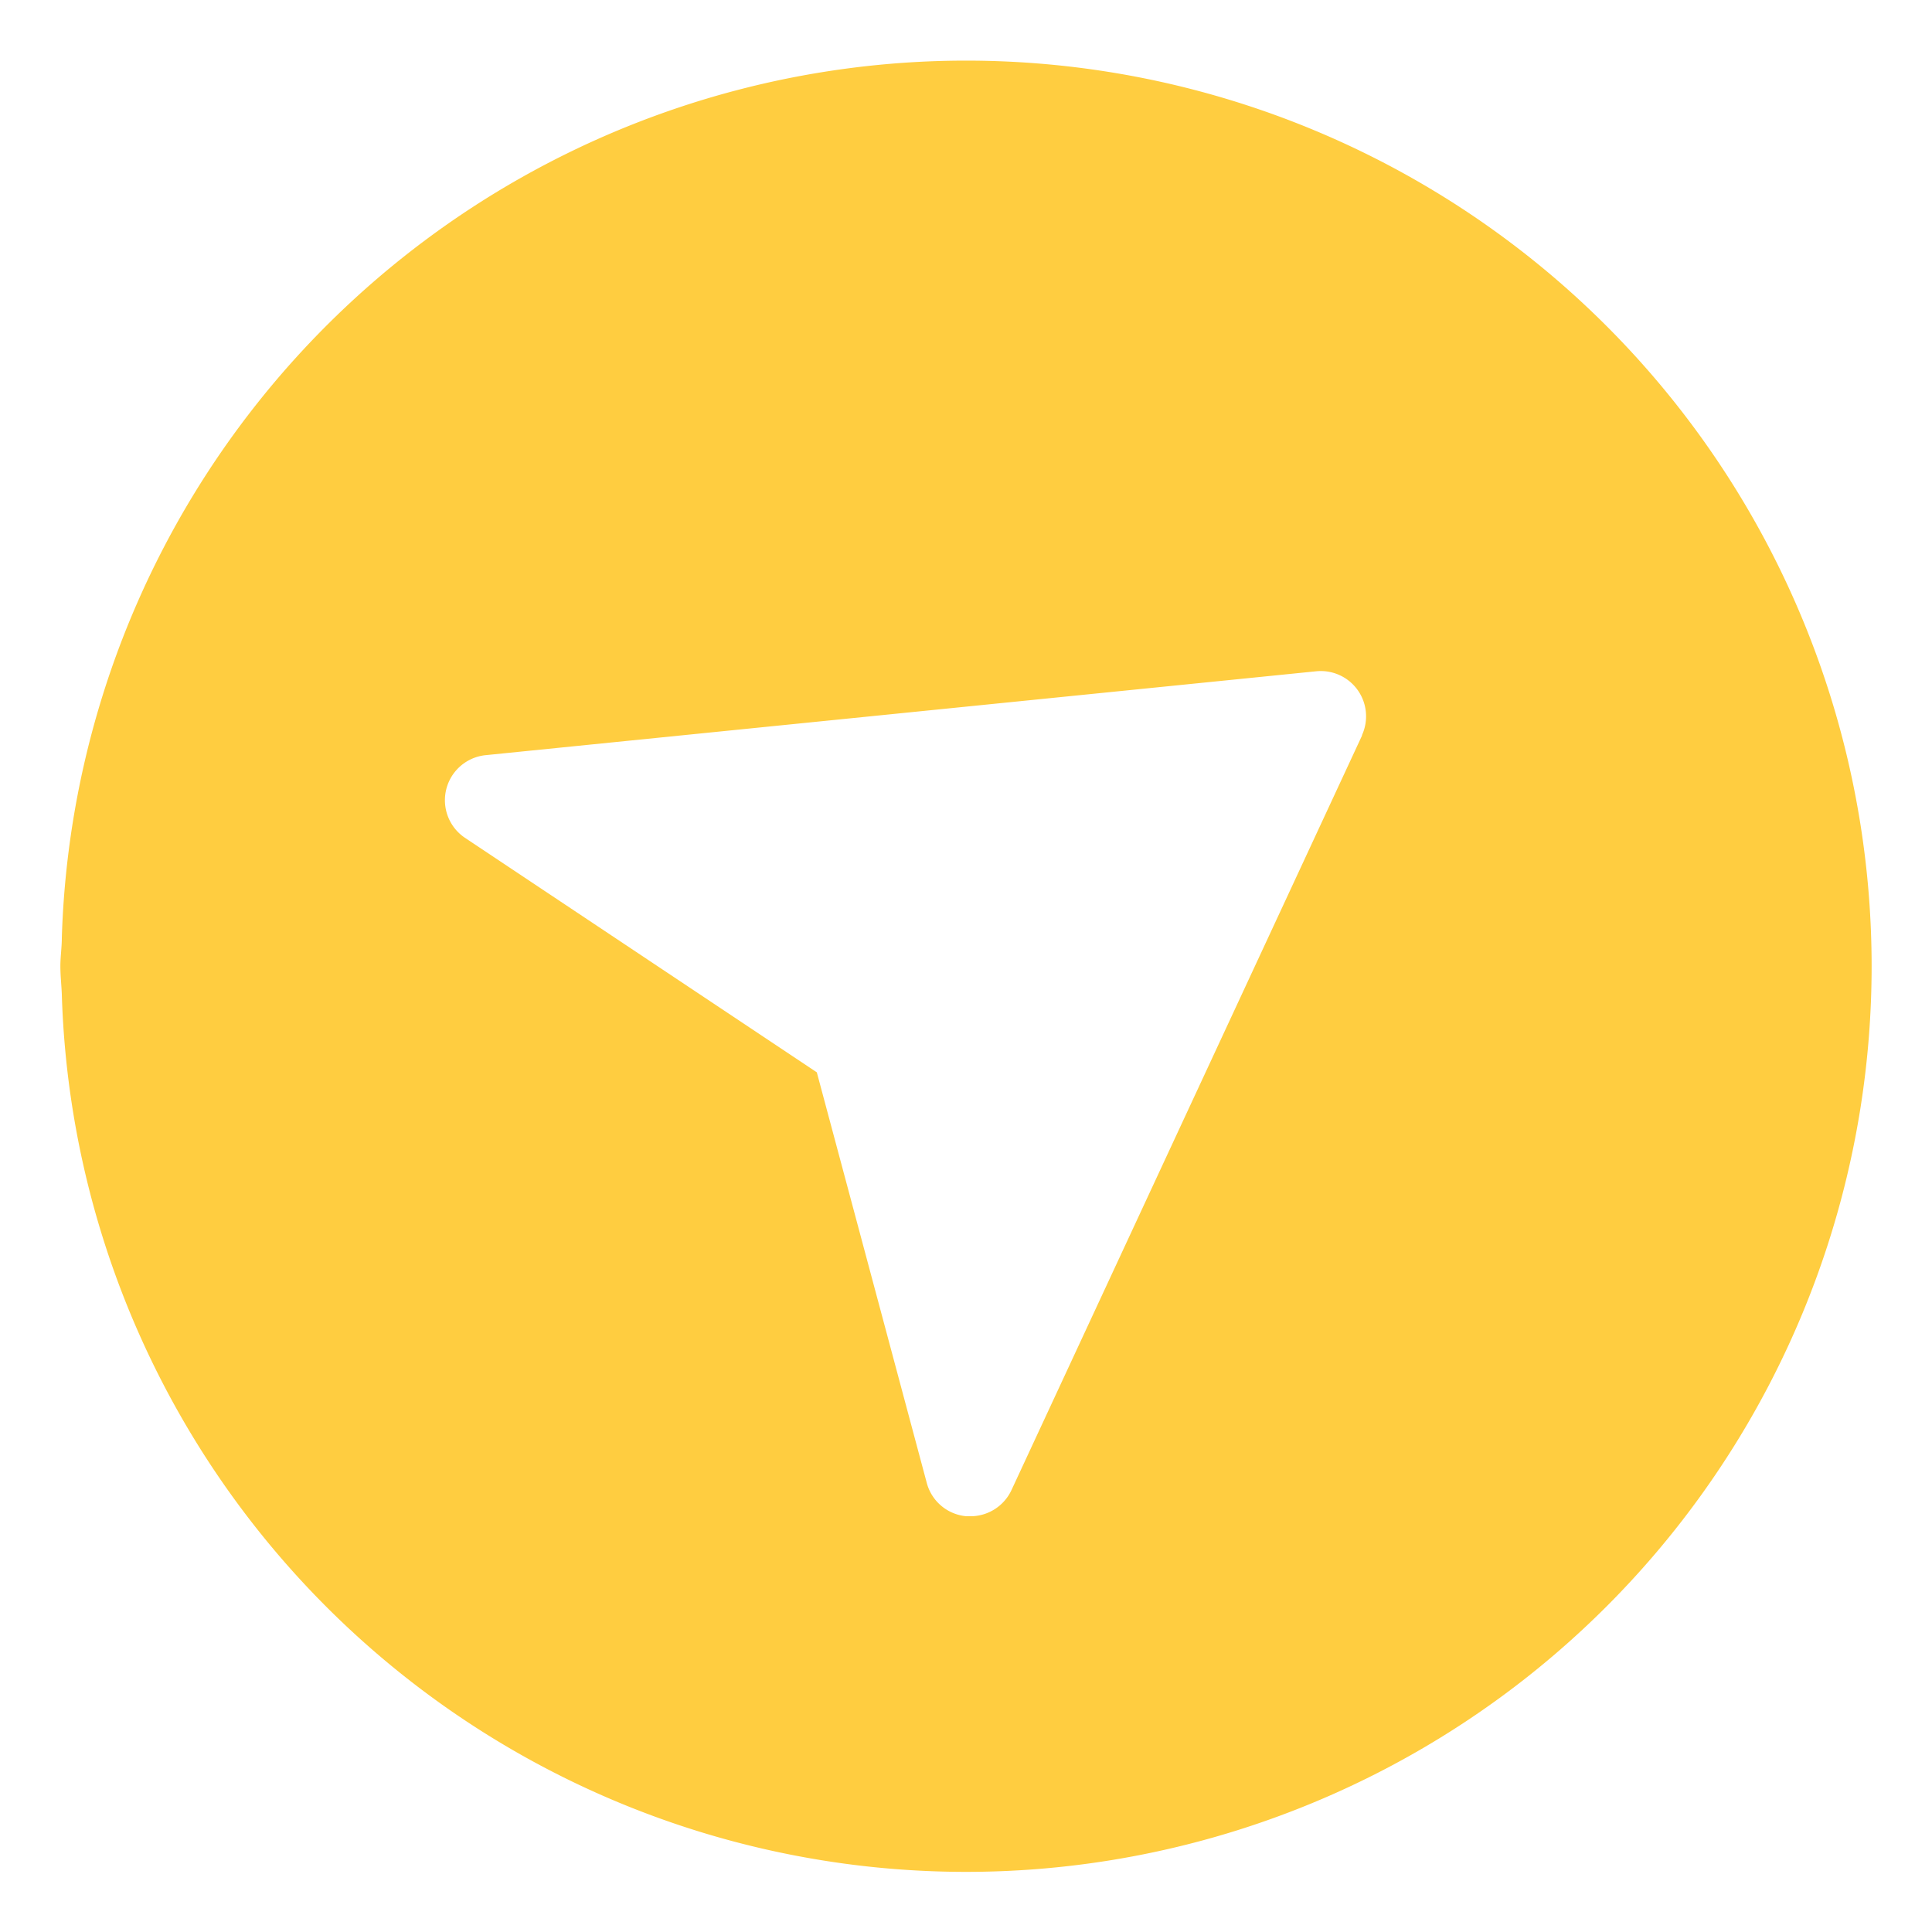 <svg xmlns="http://www.w3.org/2000/svg" xmlns:xlink="http://www.w3.org/1999/xlink" width="32" height="32" viewBox="0 0 32 32">
  <defs>
    <clipPath id="clip-path">
      <rect id="사각형_2161" data-name="사각형 2161" width="32" height="32" transform="translate(160 154)" fill="#ffcd40"/>
    </clipPath>
  </defs>
  <g id="마스크_그룹_25" data-name="마스크 그룹 25" transform="translate(-160 -154)" clip-path="url(#clip-path)">
    <path id="패스_11930" data-name="패스 11930" d="M197.247,351h-.025a14.988,14.988,0,0,0-14.951,14.529c0,.158-.024.312-.024.47s.018.312.024.47A14.986,14.986,0,0,0,197.222,381h.025a15,15,0,0,0,0-30Zm6.561,11.176L198,374.677a.75.75,0,0,1-.679.433h-.065a.746.746,0,0,1-.659-.553l-1.821-6.8-5.826-3.883a.75.75,0,0,1,.34-1.37l13.763-1.39a.75.75,0,0,1,.751,1.062Z" transform="translate(-21.247 -195.996)" fill="#ffcd40"/>
  </g>
</svg>
